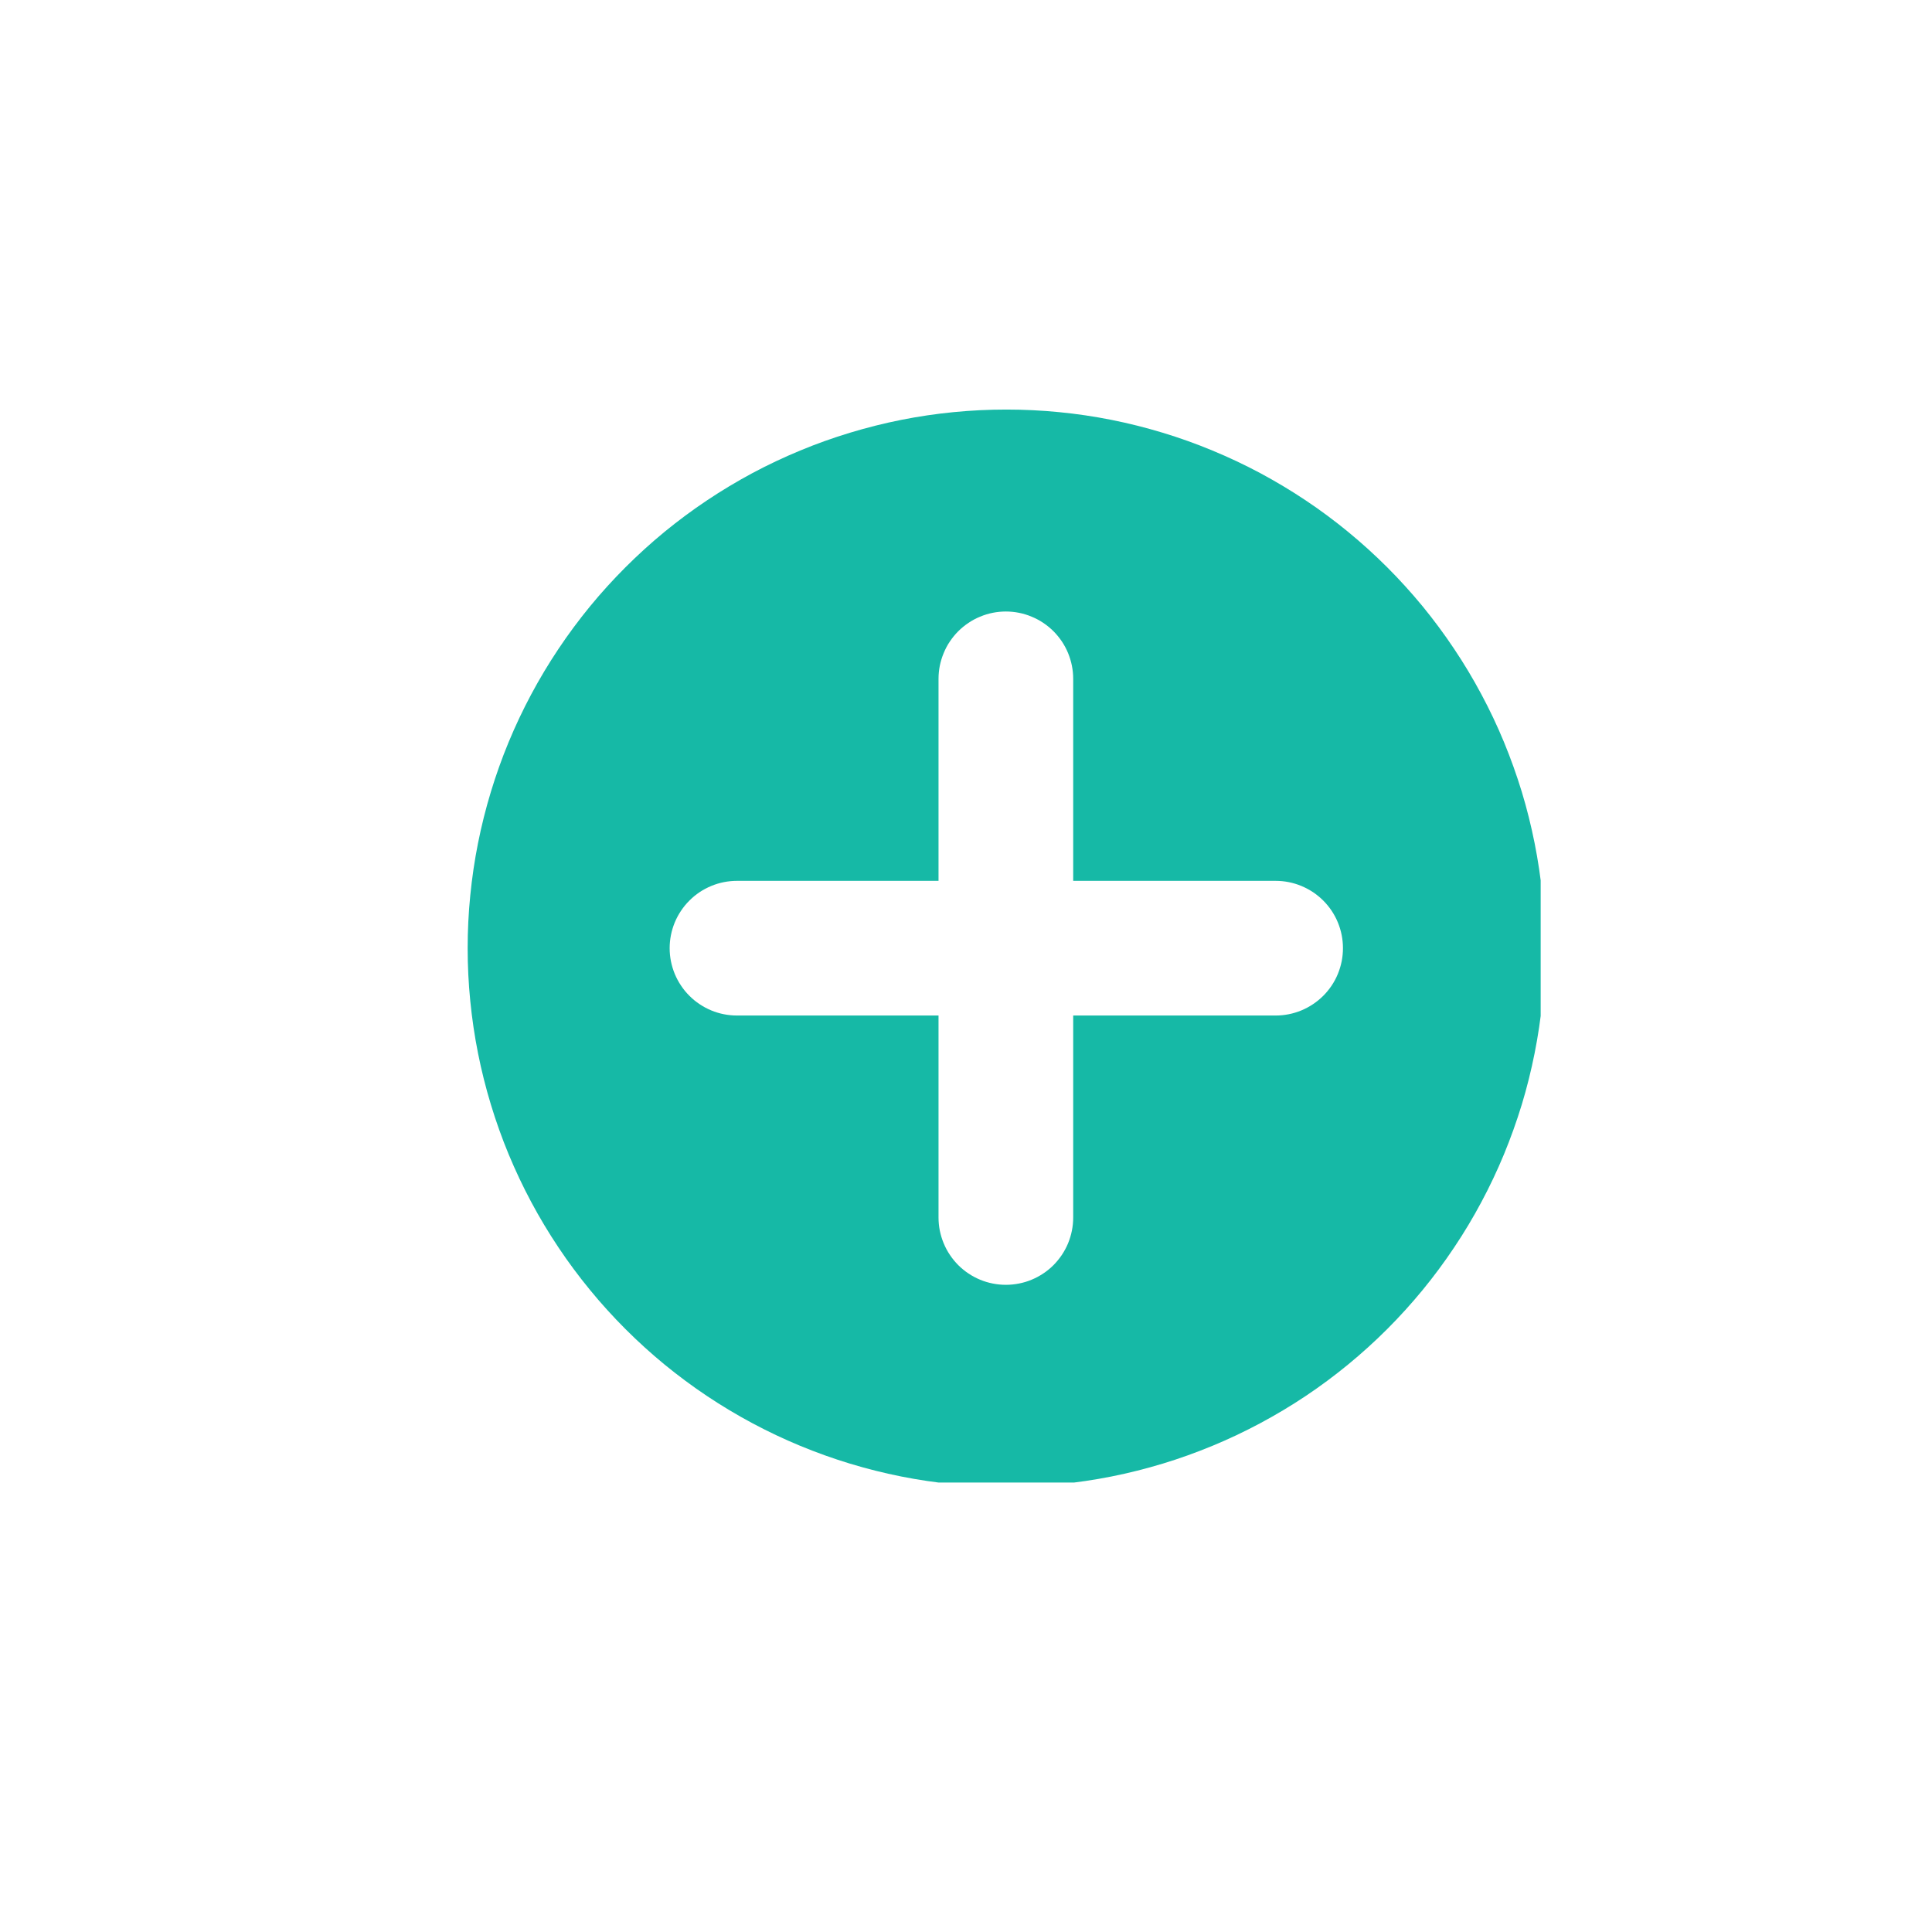 <svg xmlns="http://www.w3.org/2000/svg" xmlns:xlink="http://www.w3.org/1999/xlink" width="200" zoomAndPan="magnify" viewBox="0 0 150 157.92" height="200" preserveAspectRatio="xMidYMid meet" version="1.0"><defs><clipPath id="aab336676e"><path d="M 34.266 33.477 L 121.973 33.477 L 121.973 121.18 L 34.266 121.18 Z M 34.266 33.477 " clip-rule="nonzero"/></clipPath></defs><g clip-path="url(#aab336676e)"><path fill="#16b9a6" d="M 78.297 33.477 C 76.855 33.477 75.414 33.547 73.98 33.688 C 72.547 33.828 71.121 34.039 69.707 34.32 C 68.293 34.602 66.895 34.953 65.516 35.371 C 64.137 35.789 62.777 36.273 61.445 36.828 C 60.113 37.379 58.812 37.992 57.539 38.672 C 56.27 39.355 55.035 40.094 53.836 40.895 C 52.637 41.695 51.48 42.555 50.363 43.469 C 49.25 44.383 48.184 45.352 47.164 46.371 C 46.145 47.391 45.176 48.457 44.262 49.57 C 43.348 50.688 42.488 51.844 41.688 53.043 C 40.887 54.242 40.145 55.477 39.465 56.75 C 38.785 58.02 38.172 59.32 37.617 60.656 C 37.066 61.988 36.582 63.344 36.164 64.723 C 35.746 66.102 35.395 67.5 35.113 68.914 C 34.832 70.328 34.621 71.754 34.48 73.188 C 34.336 74.621 34.266 76.062 34.266 77.504 C 34.266 78.945 34.336 80.383 34.48 81.82 C 34.621 83.254 34.832 84.68 35.113 86.094 C 35.395 87.508 35.746 88.906 36.164 90.285 C 36.582 91.664 37.066 93.02 37.617 94.352 C 38.172 95.684 38.785 96.988 39.465 98.258 C 40.145 99.531 40.887 100.766 41.688 101.965 C 42.488 103.164 43.348 104.32 44.262 105.434 C 45.176 106.551 46.145 107.617 47.164 108.637 C 48.184 109.656 49.25 110.625 50.363 111.539 C 51.48 112.453 52.637 113.312 53.836 114.113 C 55.035 114.914 56.27 115.652 57.539 116.332 C 58.812 117.012 60.113 117.629 61.445 118.18 C 62.777 118.73 64.137 119.219 65.516 119.637 C 66.895 120.055 68.293 120.406 69.707 120.688 C 71.121 120.969 72.547 121.18 73.98 121.32 C 75.414 121.461 76.855 121.531 78.297 121.531 C 79.738 121.531 81.176 121.461 82.609 121.32 C 84.047 121.18 85.473 120.969 86.887 120.688 C 88.301 120.406 89.695 120.055 91.078 119.637 C 92.457 119.219 93.812 118.73 95.145 118.18 C 96.477 117.629 97.777 117.012 99.051 116.332 C 100.32 115.652 101.559 114.914 102.758 114.113 C 103.957 113.312 105.113 112.453 106.227 111.539 C 107.34 110.625 108.41 109.656 109.43 108.637 C 110.449 107.617 111.414 106.551 112.332 105.434 C 113.246 104.32 114.102 103.164 114.902 101.965 C 115.707 100.766 116.445 99.531 117.125 98.258 C 117.805 96.988 118.422 95.684 118.973 94.352 C 119.523 93.02 120.008 91.664 120.43 90.285 C 120.848 88.906 121.195 87.508 121.477 86.094 C 121.758 84.68 121.973 83.254 122.113 81.82 C 122.254 80.383 122.324 78.945 122.324 77.504 C 122.324 76.062 122.254 74.621 122.113 73.188 C 121.973 71.754 121.758 70.328 121.477 68.914 C 121.195 67.5 120.848 66.102 120.43 64.723 C 120.008 63.344 119.523 61.988 118.973 60.656 C 118.422 59.32 117.805 58.02 117.125 56.75 C 116.445 55.477 115.707 54.242 114.902 53.043 C 114.102 51.844 113.246 50.688 112.332 49.57 C 111.414 48.457 110.449 47.391 109.43 46.371 C 108.41 45.352 107.34 44.383 106.227 43.469 C 105.113 42.555 103.957 41.695 102.758 40.895 C 101.559 40.094 100.32 39.355 99.051 38.672 C 97.777 37.992 96.477 37.379 95.145 36.828 C 93.812 36.273 92.457 35.789 91.078 35.371 C 89.695 34.953 88.301 34.602 86.887 34.32 C 85.473 34.039 84.047 33.828 82.609 33.688 C 81.176 33.547 79.738 33.477 78.297 33.477 Z M 100.309 83.008 L 83.762 83.008 L 83.762 99.52 C 83.762 99.879 83.727 100.238 83.656 100.59 C 83.586 100.945 83.48 101.289 83.344 101.625 C 83.207 101.957 83.035 102.273 82.836 102.574 C 82.633 102.875 82.406 103.152 82.152 103.41 C 81.895 103.664 81.617 103.895 81.316 104.094 C 81.016 104.293 80.699 104.465 80.363 104.602 C 80.031 104.742 79.688 104.844 79.332 104.914 C 78.977 104.984 78.621 105.02 78.258 105.02 C 77.898 105.02 77.539 104.984 77.184 104.914 C 76.832 104.844 76.488 104.742 76.152 104.602 C 75.82 104.465 75.5 104.293 75.203 104.094 C 74.902 103.895 74.621 103.664 74.367 103.41 C 74.113 103.152 73.883 102.875 73.684 102.574 C 73.48 102.273 73.312 101.957 73.176 101.625 C 73.035 101.289 72.934 100.945 72.859 100.59 C 72.789 100.238 72.754 99.879 72.754 99.52 L 72.754 83.008 L 56.281 83.008 C 55.922 83.008 55.562 82.973 55.207 82.902 C 54.852 82.832 54.508 82.727 54.176 82.59 C 53.84 82.449 53.523 82.281 53.223 82.078 C 52.922 81.879 52.645 81.652 52.391 81.395 C 52.133 81.141 51.906 80.863 51.707 80.562 C 51.504 80.262 51.336 79.945 51.195 79.609 C 51.059 79.277 50.953 78.93 50.883 78.578 C 50.812 78.223 50.777 77.863 50.777 77.504 C 50.777 77.141 50.812 76.785 50.883 76.43 C 50.953 76.074 51.059 75.73 51.195 75.398 C 51.336 75.062 51.504 74.746 51.707 74.445 C 51.906 74.145 52.133 73.867 52.391 73.613 C 52.645 73.355 52.922 73.129 53.223 72.926 C 53.523 72.727 53.84 72.559 54.176 72.418 C 54.508 72.281 54.852 72.176 55.207 72.105 C 55.562 72.035 55.922 72 56.281 72 L 72.754 72 L 72.754 55.488 C 72.754 55.129 72.789 54.77 72.859 54.414 C 72.934 54.062 73.035 53.719 73.176 53.383 C 73.312 53.051 73.48 52.73 73.684 52.43 C 73.883 52.133 74.113 51.852 74.367 51.598 C 74.621 51.344 74.902 51.113 75.203 50.914 C 75.5 50.711 75.82 50.543 76.152 50.406 C 76.488 50.266 76.832 50.16 77.184 50.09 C 77.539 50.02 77.898 49.984 78.258 49.984 C 78.621 49.984 78.977 50.02 79.332 50.09 C 79.688 50.16 80.031 50.266 80.363 50.406 C 80.699 50.543 81.016 50.711 81.316 50.914 C 81.617 51.113 81.895 51.344 82.152 51.598 C 82.406 51.852 82.633 52.133 82.836 52.43 C 83.035 52.73 83.207 53.051 83.344 53.383 C 83.48 53.719 83.586 54.062 83.656 54.414 C 83.727 54.77 83.762 55.129 83.762 55.488 L 83.762 72 L 100.309 72 C 100.672 72 101.027 72.035 101.383 72.105 C 101.738 72.176 102.082 72.281 102.414 72.418 C 102.75 72.559 103.066 72.727 103.367 72.926 C 103.668 73.129 103.945 73.355 104.203 73.613 C 104.457 73.867 104.684 74.145 104.887 74.445 C 105.086 74.746 105.258 75.062 105.395 75.398 C 105.531 75.73 105.637 76.074 105.707 76.43 C 105.777 76.785 105.812 77.141 105.812 77.504 C 105.812 77.863 105.777 78.223 105.707 78.578 C 105.637 78.93 105.531 79.277 105.395 79.609 C 105.258 79.945 105.086 80.262 104.887 80.562 C 104.684 80.863 104.457 81.141 104.203 81.395 C 103.945 81.652 103.668 81.879 103.367 82.078 C 103.066 82.281 102.75 82.449 102.414 82.59 C 102.082 82.727 101.738 82.832 101.383 82.902 C 101.027 82.973 100.672 83.008 100.309 83.008 Z M 100.309 83.008 " fill-opacity="1" fill-rule="nonzero"/></g></svg>